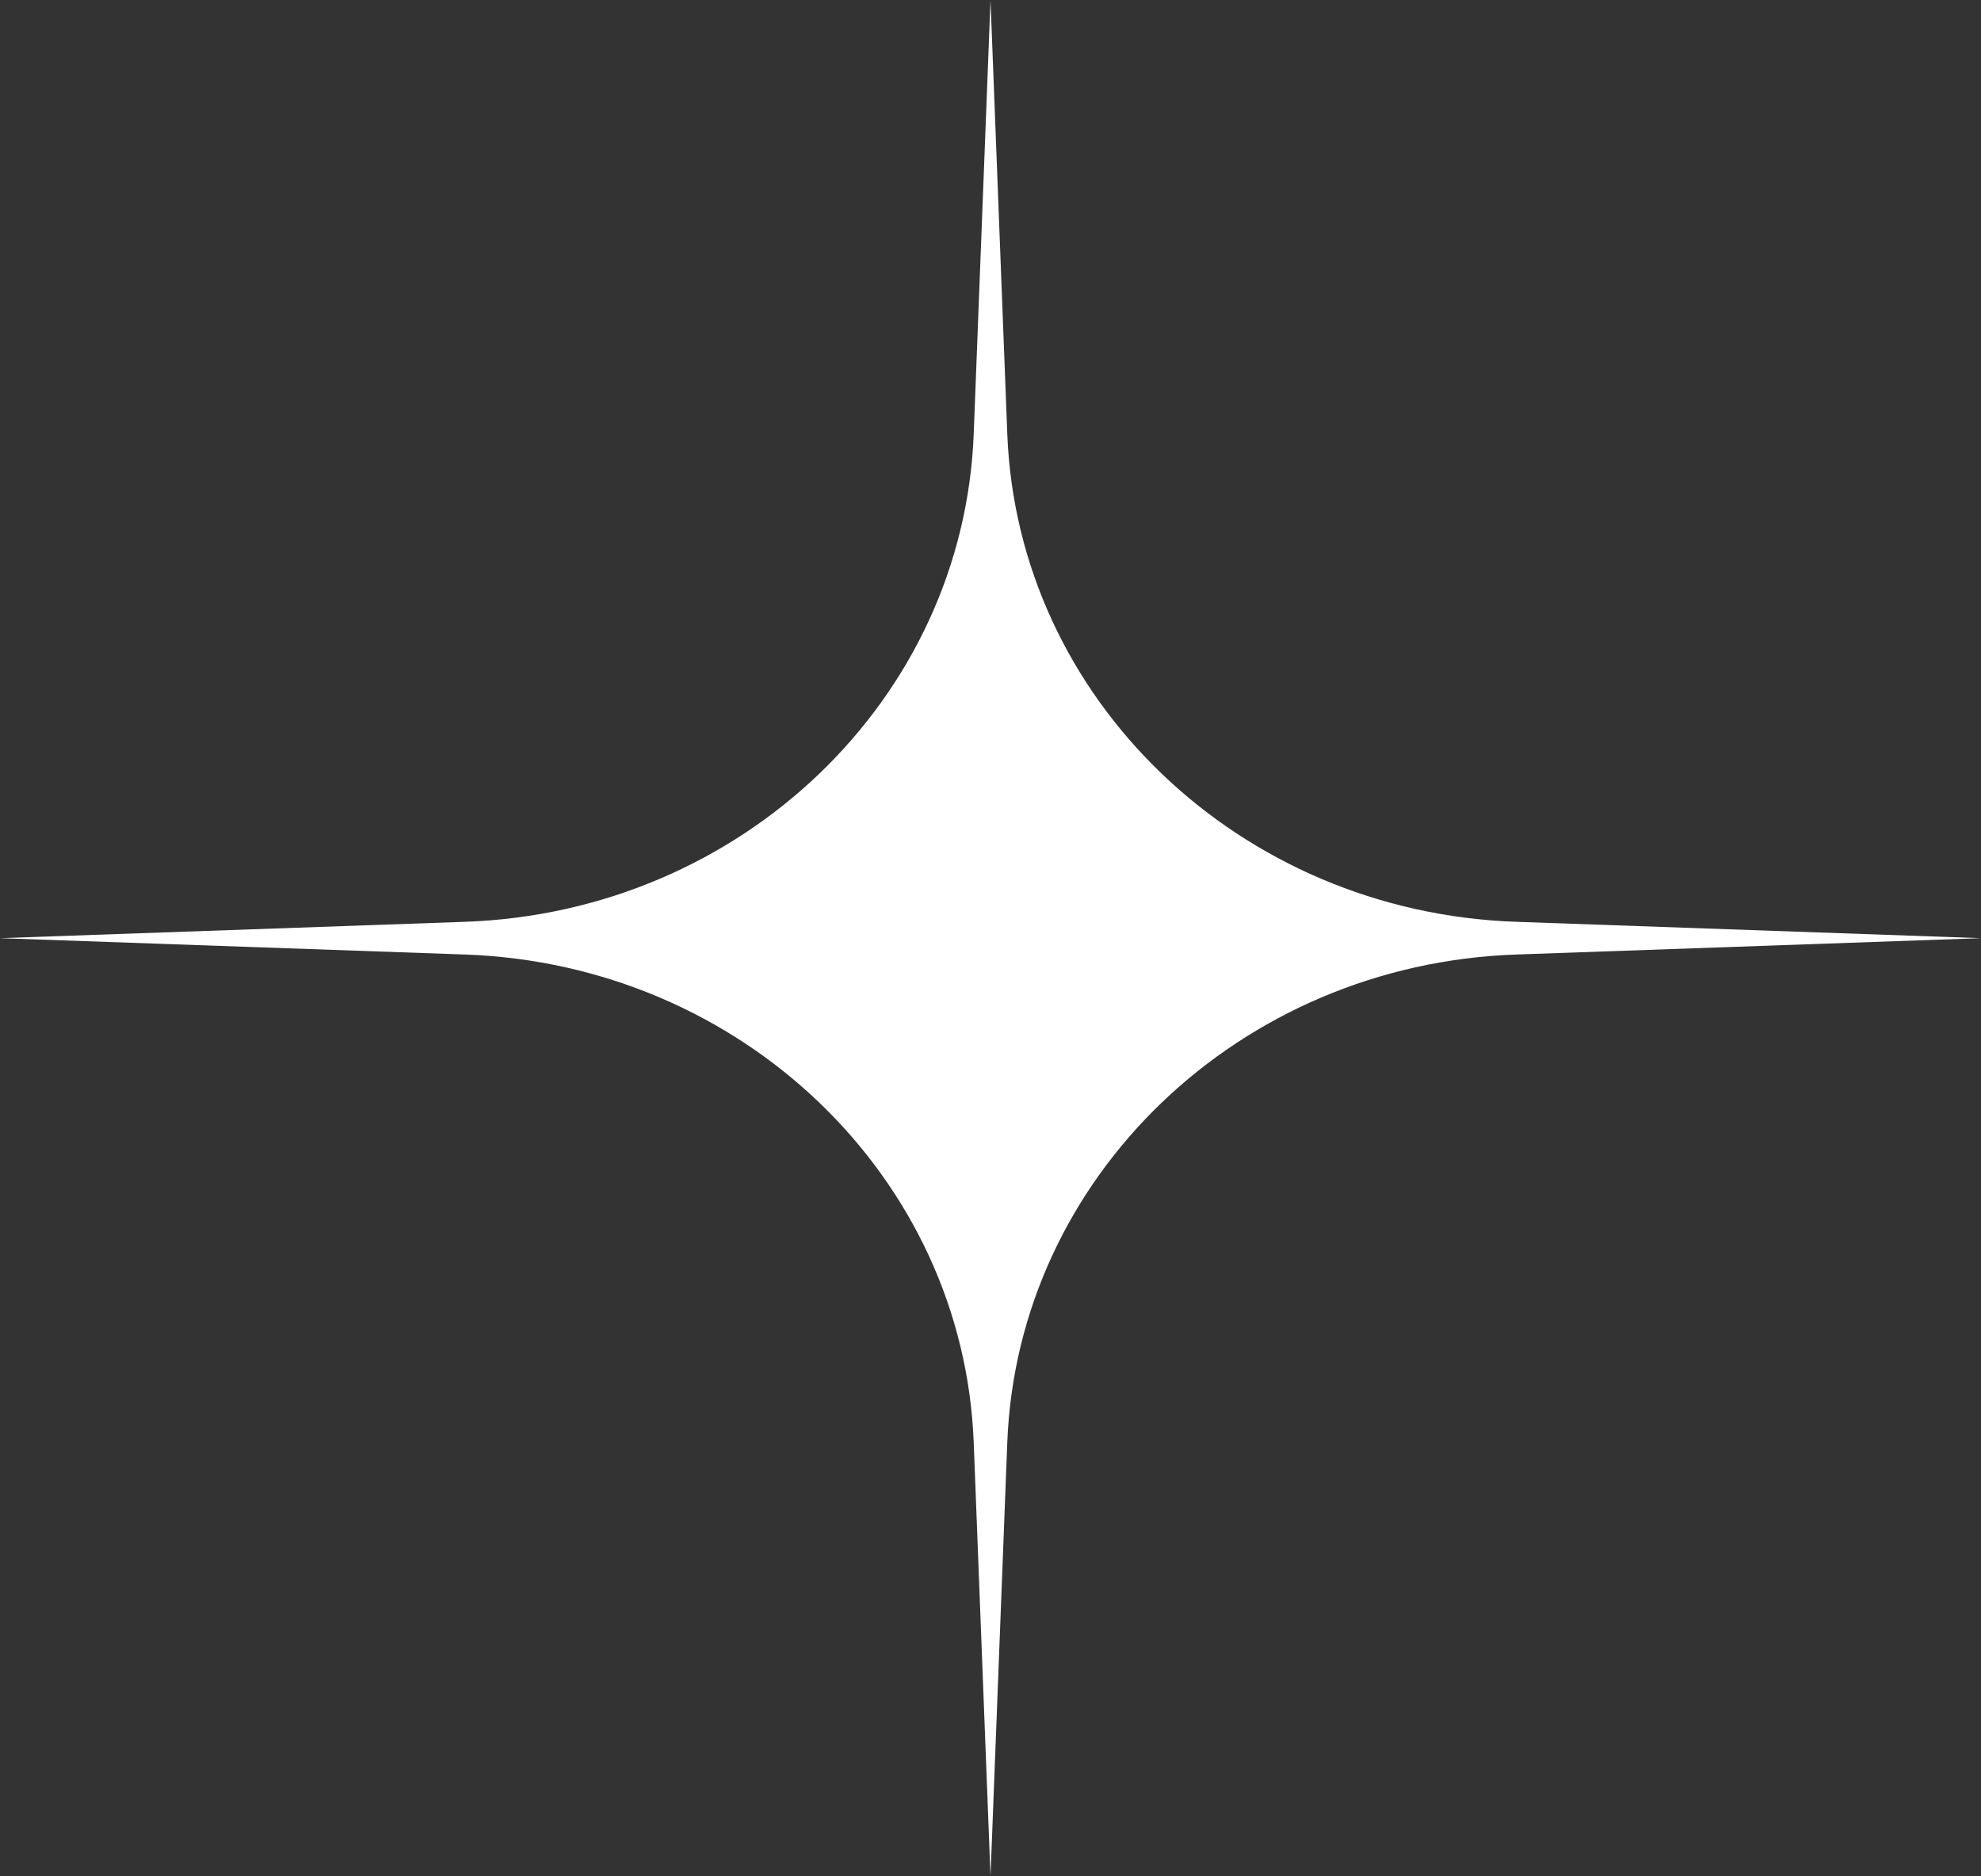 <svg width="19" height="18" viewBox="0 0 19 18" fill="none" xmlns="http://www.w3.org/2000/svg">
<rect x="0" y="0" width="19" height="18" fill="#333333" stroke="none"/>
<path d="M9.5 18L9.339 13.838C9.241 11.292 7.113 9.25 4.461 9.157L-1.12054e-06 9L4.461 8.843C7.113 8.75 9.241 6.708 9.339 4.162L9.5 1.07683e-06L9.661 4.162C9.759 6.708 11.887 8.75 14.539 8.843L19 9L14.539 9.157C11.887 9.25 9.759 11.292 9.661 13.838L9.5 18Z" fill="white"/>
</svg>
